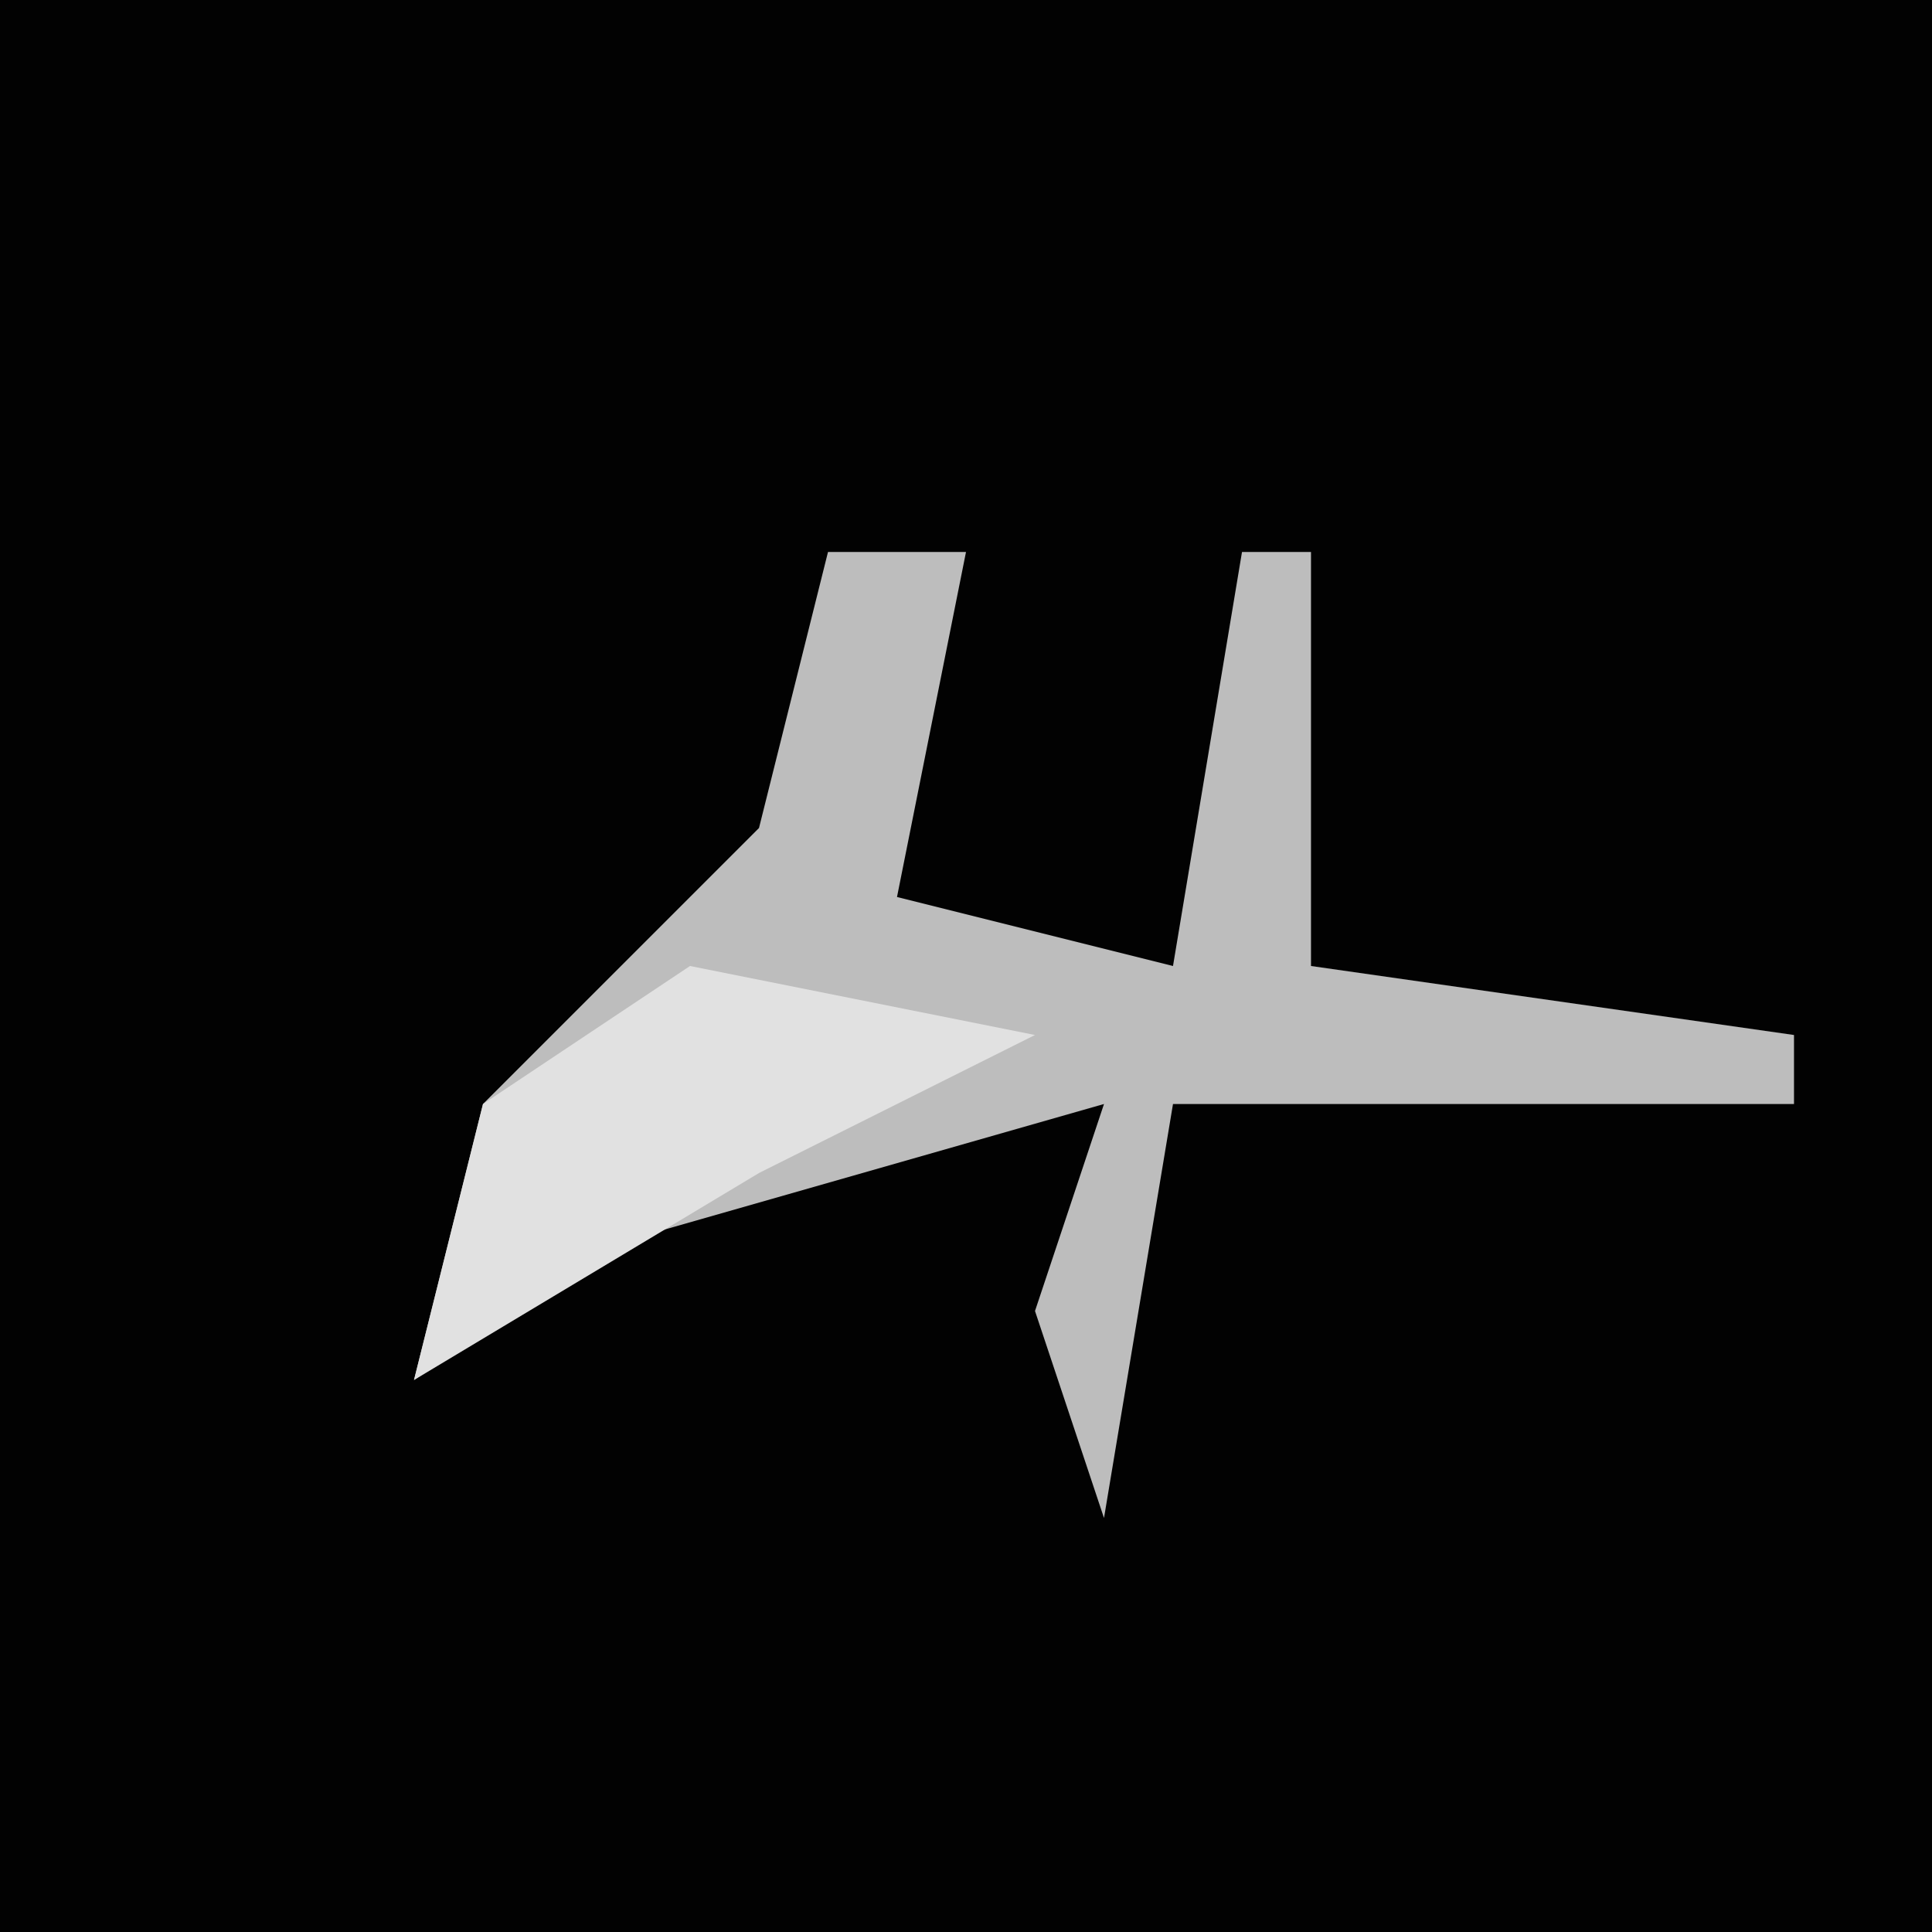 <?xml version="1.0" encoding="UTF-8"?>
<svg version="1.1" xmlns="http://www.w3.org/2000/svg" width="28" height="28">
<path d="M0,0 L28,0 L28,28 L0,28 Z " fill="#020202" transform="translate(0,0)"/>
<path d="M0,0 L2,0 L1,5 L5,6 L6,0 L7,0 L7,6 L14,7 L14,8 L5,8 L4,14 L3,11 L4,8 L-3,10 L-6,12 L-5,8 L-1,4 Z " fill="#BDBDBD" transform="translate(12,8)"/>
<path d="M0,0 L5,1 L1,3 L-4,6 L-3,2 Z " fill="#E1E1E1" transform="translate(10,14)"/>
</svg>
